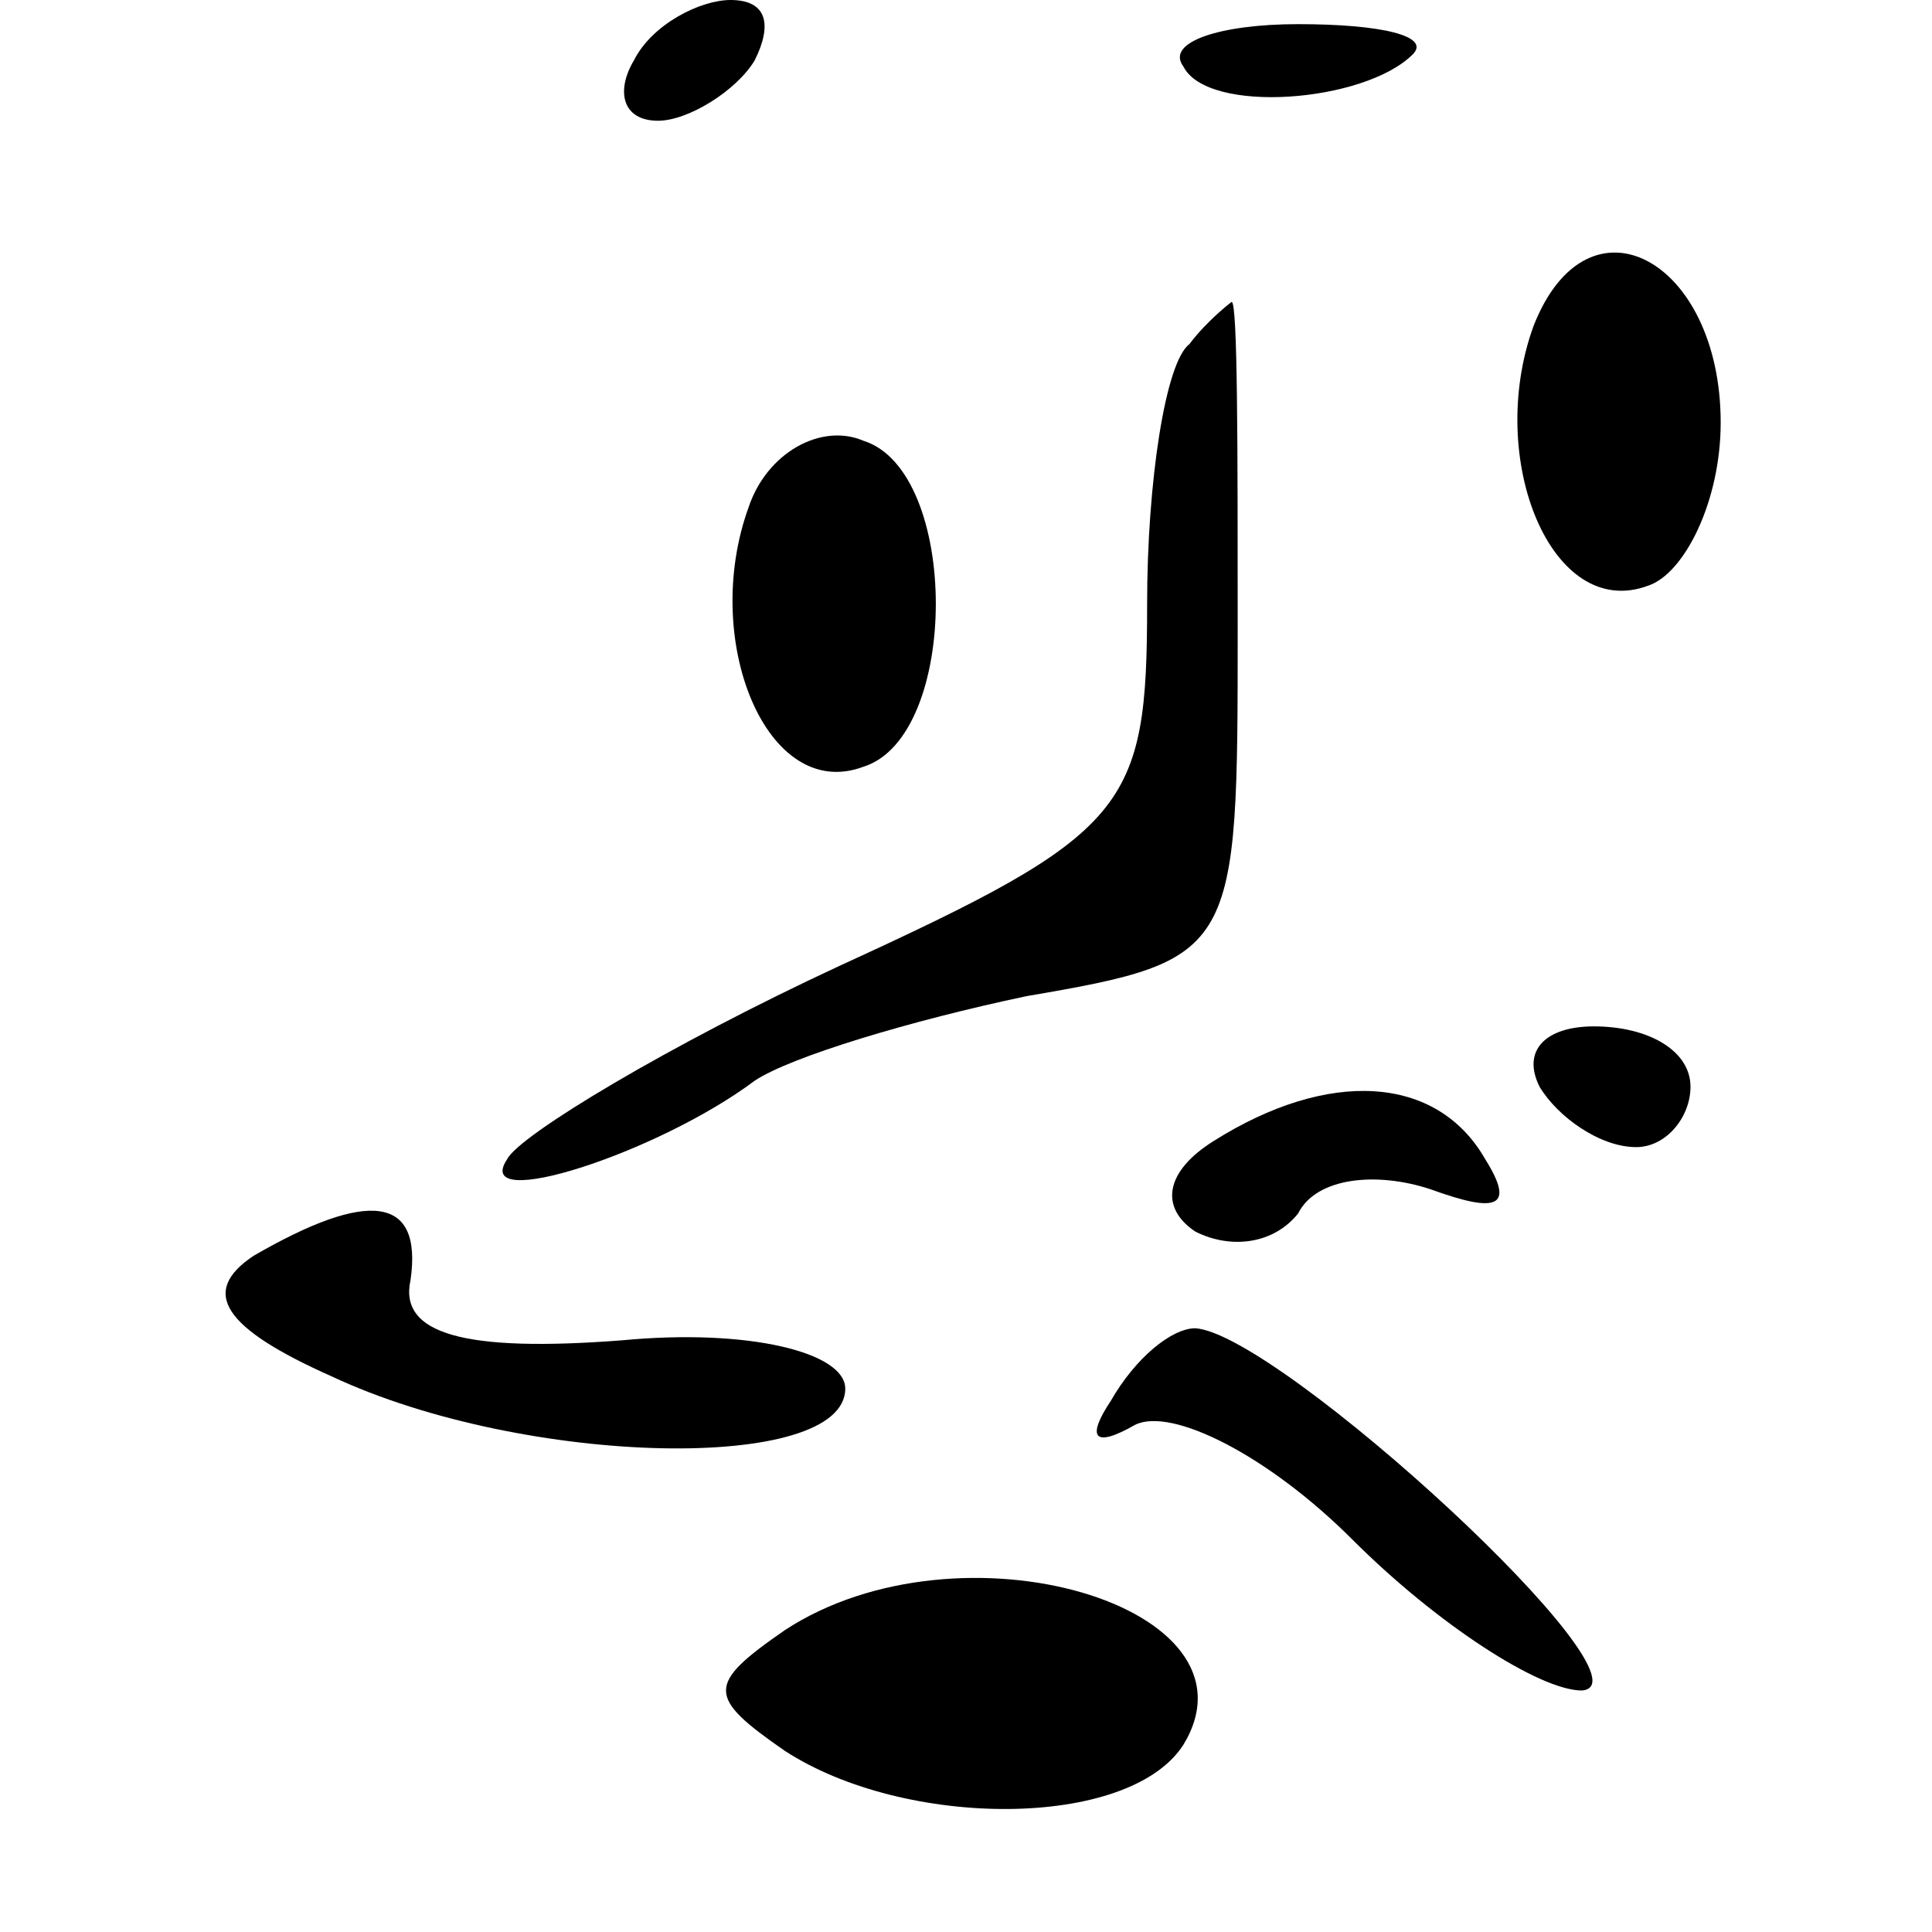 <?xml version="1.0" standalone="no"?>
<!DOCTYPE svg PUBLIC "-//W3C//DTD SVG 20010904//EN"
 "http://www.w3.org/TR/2001/REC-SVG-20010904/DTD/svg10.dtd">
<svg version="1.0" xmlns="http://www.w3.org/2000/svg"
 width="32pt" height="32pt" viewBox="0 0 32 32"
 preserveAspectRatio="xMidYMid meet">
<g transform="translate(0,32) scale(0.1,-0.1)"
fill="#000000" stroke="none">
<path fill="#000000" stroke="none" d="M105 310 c-3 -5 -2 -10 4 -10 5 0 13 5
16 10 3 6 2 10 -4 10 -5 0 -13 -4 -16 -10z"/>
<path fill="#000000" stroke="none" d="M196 309 c4 -8 30 -6 38 2 3 3 -5 5
-19 5 -13 0 -22 -3 -19 -7z"/>
<path fill="#000000" stroke="none" d="M254 266 c-8 -22 3 -49 19 -43 6 2 12
14 12 27 0 27 -22 39 -31 16z"/>
<path fill="#000000" stroke="none" d="M197 263 c-4 -3 -7 -23 -7 -43 0 -34
-3 -38 -51 -60 -28 -13 -53 -28 -55 -32 -6 -9 25 1 41 13 6 4 26 10 45 14 35
6 35 7 35 61 0 30 0 54 -1 54 0 0 -4 -3 -7 -7z"/>
<path fill="#000000" stroke="none" d="M124 236 c-8 -22 3 -49 19 -43 16 5 16
49 0 54 -7 3 -16 -2 -19 -11z"/>
<path fill="#000000" stroke="none" d="M255 140 c3 -5 10 -10 16 -10 5 0 9 5
9 10 0 6 -7 10 -16 10 -8 0 -12 -4 -9 -10z"/>
<path fill="#000000" stroke="none" d="M201 131 c-8 -5 -9 -11 -3 -15 6 -3 13
-2 17 3 3 6 13 7 22 4 11 -4 14 -3 9 5 -8 14 -26 15 -45 3z"/>
<path fill="#000000" stroke="none" d="M42 112 c-9 -6 -5 -12 13 -20 32 -15
85 -16 85 -2 0 6 -16 10 -37 8 -26 -2 -37 1 -35 10 2 14 -7 15 -26 4z"/>
<path fill="#000000" stroke="none" d="M184 88 c-4 -6 -3 -8 4 -4 6 3 22 -5
36 -19 14 -14 31 -25 38 -25 13 1 -50 59 -64 60 -4 0 -10 -5 -14 -12z"/>
<path fill="#000000" stroke="none" d="M130 50 c-13 -9 -13 -11 0 -20 20 -13
57 -13 66 1 14 23 -37 38 -66 19z"/>
</g>
</svg>
